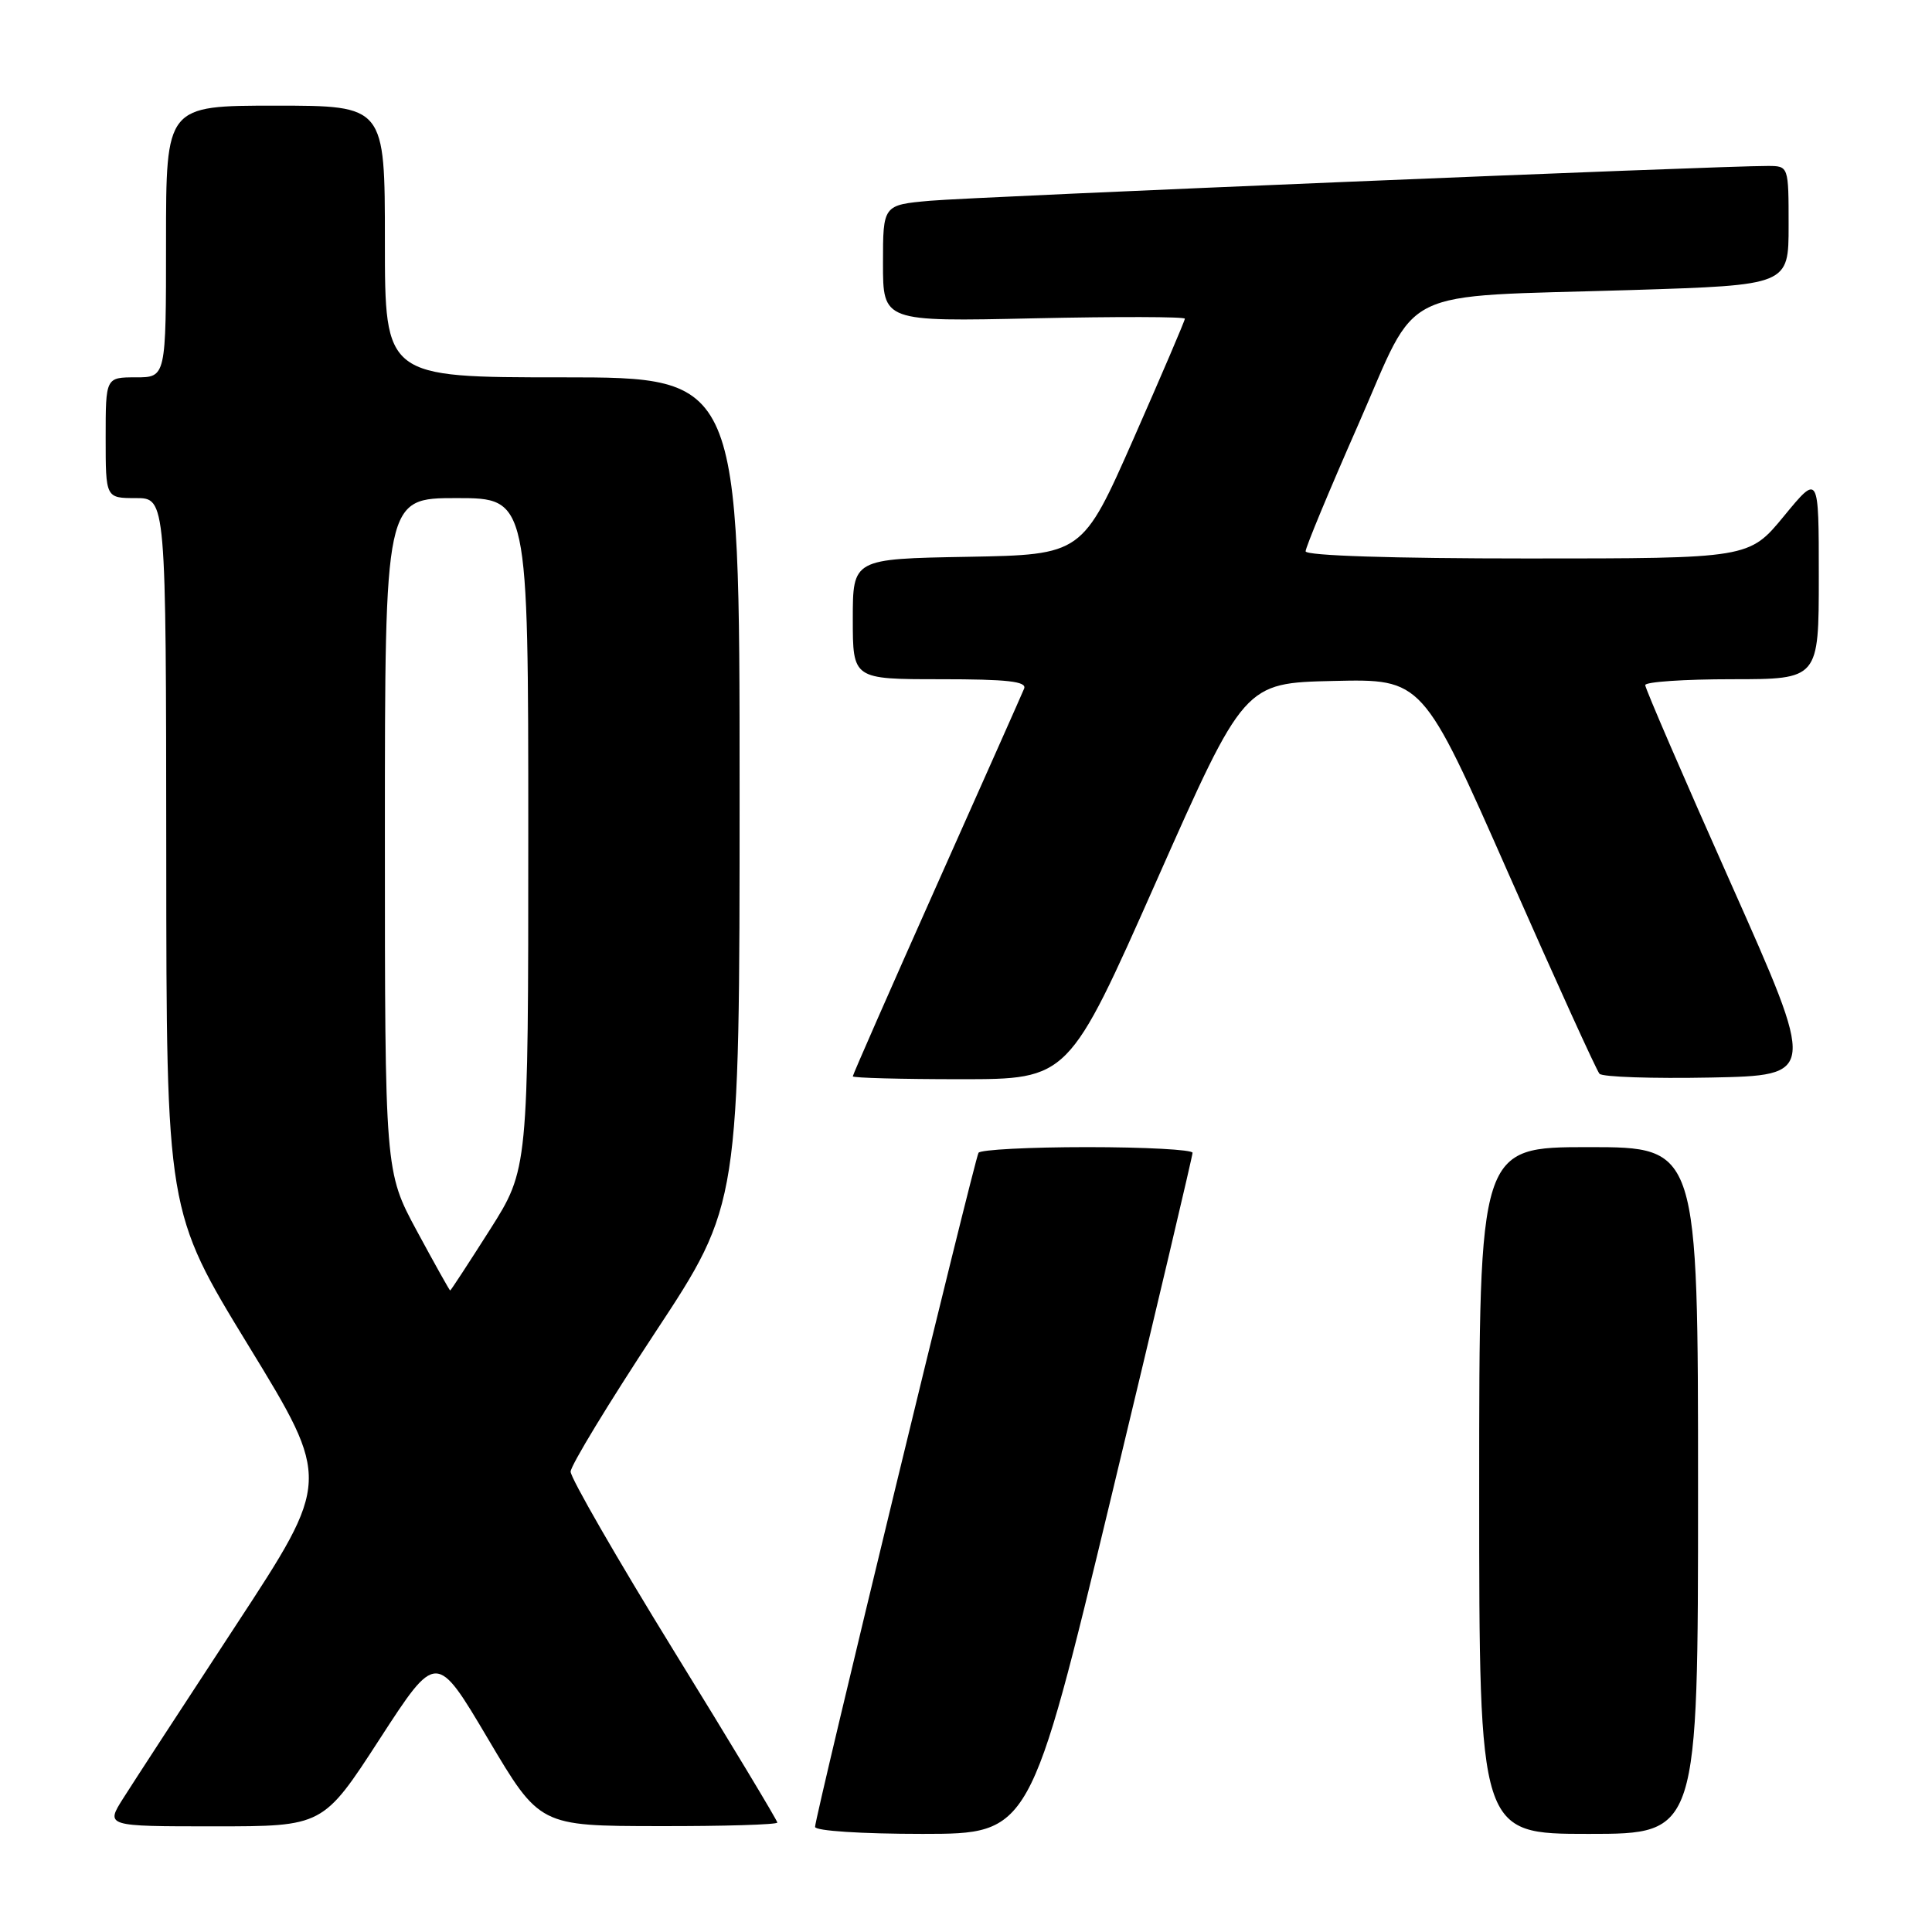 <?xml version="1.0" encoding="UTF-8" standalone="no"?>
<!DOCTYPE svg PUBLIC "-//W3C//DTD SVG 1.1//EN" "http://www.w3.org/Graphics/SVG/1.1/DTD/svg11.dtd" >
<svg xmlns="http://www.w3.org/2000/svg" xmlns:xlink="http://www.w3.org/1999/xlink" version="1.1" viewBox="0 0 256 256">
 <g >
 <path fill="currentColor"
d=" M 147.27 198.25 C 153.19 173.64 158.02 153.16 158.02 152.75 C 158.01 152.34 151.73 152.00 144.06 152.00 C 136.39 152.00 129.91 152.34 129.66 152.75 C 129.12 153.64 108.00 240.72 108.00 242.07 C 108.00 242.60 114.17 243.00 122.25 243.00 C 136.50 242.99 136.50 242.99 147.27 198.25 Z  M 225.00 197.50 C 225.00 152.00 225.00 152.00 210.50 152.00 C 196.00 152.00 196.00 152.00 196.00 197.50 C 196.00 243.00 196.00 243.00 210.50 243.00 C 225.00 243.00 225.00 243.00 225.00 197.50 Z  M 50.31 230.43 C 57.82 218.85 57.82 218.85 64.66 230.40 C 71.50 241.95 71.50 241.95 87.25 241.97 C 95.91 241.99 103.00 241.77 103.00 241.50 C 103.00 241.22 96.83 230.98 89.29 218.75 C 81.75 206.51 75.60 195.82 75.61 195.00 C 75.63 194.18 80.68 185.87 86.82 176.55 C 98.00 159.60 98.00 159.60 98.00 104.80 C 98.00 50.00 98.00 50.00 74.50 50.00 C 51.00 50.00 51.00 50.00 51.00 32.00 C 51.00 14.00 51.00 14.00 36.50 14.00 C 22.00 14.00 22.00 14.00 22.00 32.00 C 22.00 50.00 22.00 50.00 18.00 50.00 C 14.00 50.00 14.00 50.00 14.00 58.00 C 14.00 66.00 14.00 66.00 18.00 66.00 C 22.00 66.00 22.00 66.00 22.03 113.25 C 22.05 160.50 22.05 160.50 32.94 178.33 C 43.84 196.17 43.84 196.17 31.28 215.33 C 24.37 225.88 17.65 236.19 16.35 238.25 C 13.97 242.00 13.97 242.00 28.39 242.00 C 42.81 242.00 42.81 242.00 50.31 230.43 Z  M 153.23 116.75 C 164.87 90.50 164.87 90.50 176.69 90.23 C 188.50 89.96 188.50 89.96 199.87 115.73 C 206.12 129.90 211.55 141.85 211.94 142.28 C 212.34 142.71 218.96 142.93 226.67 142.78 C 240.68 142.50 240.68 142.50 229.34 117.03 C 223.10 103.03 218.00 91.22 218.00 90.78 C 218.00 90.35 223.18 90.00 229.50 90.00 C 241.00 90.00 241.00 90.00 241.00 76.39 C 241.00 62.77 241.00 62.77 236.38 68.39 C 231.76 74.00 231.76 74.00 202.38 74.00 C 184.55 74.00 173.00 73.63 173.00 73.05 C 173.00 72.53 176.13 64.99 179.96 56.30 C 188.17 37.63 184.56 39.41 216.25 38.43 C 237.00 37.78 237.00 37.78 237.00 29.89 C 237.00 22.00 237.00 22.00 234.25 21.99 C 228.27 21.95 129.11 26.08 123.25 26.60 C 117.00 27.16 117.00 27.16 117.00 34.89 C 117.00 42.62 117.00 42.62 137.00 42.18 C 148.00 41.94 157.00 41.96 157.00 42.23 C 157.00 42.50 153.94 49.64 150.21 58.11 C 143.42 73.50 143.42 73.50 128.21 73.78 C 113.00 74.05 113.00 74.05 113.00 82.03 C 113.00 90.00 113.00 90.00 124.61 90.00 C 133.50 90.00 136.09 90.29 135.70 91.25 C 135.42 91.94 130.19 103.69 124.09 117.37 C 117.99 131.05 113.00 142.41 113.00 142.62 C 113.00 142.83 119.43 143.00 127.29 143.00 C 141.59 143.00 141.59 143.00 153.23 116.75 Z  M 55.25 163.13 C 51.00 155.25 51.00 155.25 51.00 110.63 C 51.00 66.00 51.00 66.00 60.50 66.00 C 70.00 66.00 70.00 66.00 70.00 110.47 C 70.00 154.93 70.00 154.93 64.90 162.97 C 62.09 167.39 59.73 171.00 59.65 171.00 C 59.57 171.00 57.59 167.46 55.25 163.13 Z "/>
</g>
</svg>